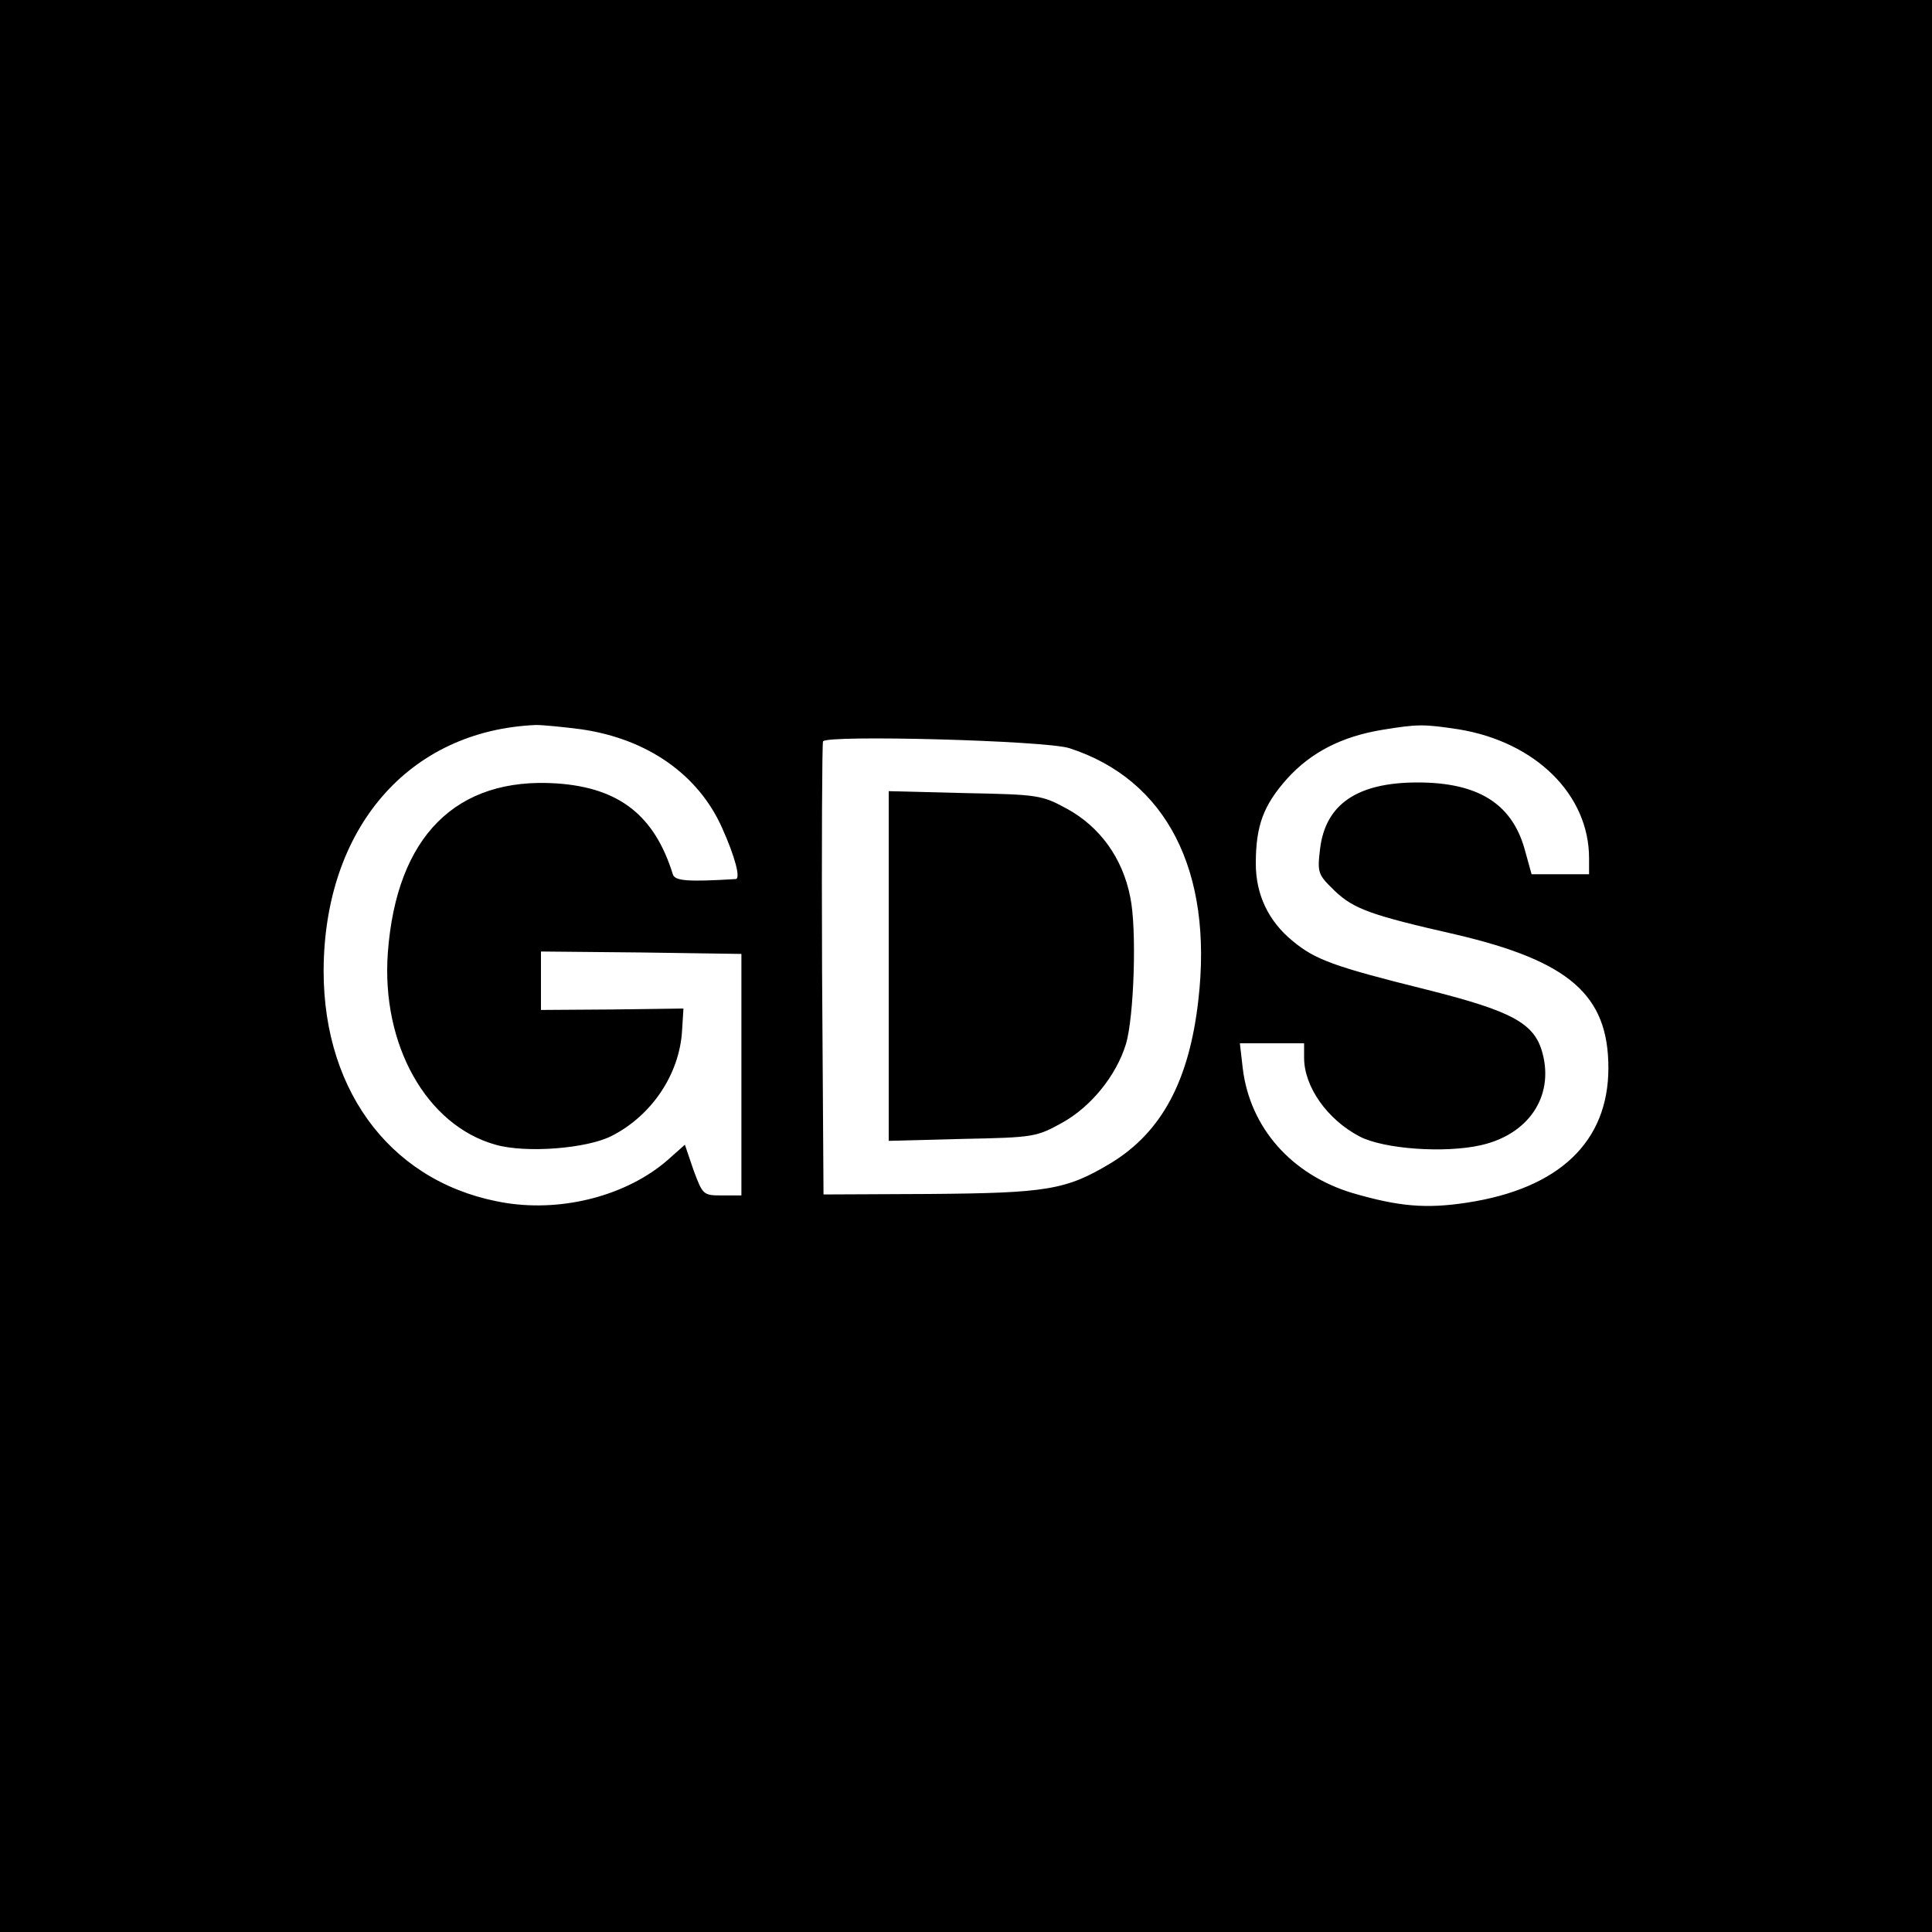 <?xml version="1.0" standalone="no"?>
<!DOCTYPE svg PUBLIC "-//W3C//DTD SVG 20010904//EN"
 "http://www.w3.org/TR/2001/REC-SVG-20010904/DTD/svg10.dtd">
<svg version="1.0" xmlns="http://www.w3.org/2000/svg"
 width="400pt" height="400pt" viewBox="0 0 400 400"
 preserveAspectRatio="xMidYMid meet">
<g transform="translate(0,400) scale(0.1,-0.1)"
fill="#000000" stroke="none">
<path d="M0 2000 l0 -2000 2000 0 2000 0 0 2000 0 2000 -2000 0 -2000 0 0
-2000z m1204 490 c137 -20 242 -94 291 -204 27 -60 39 -106 28 -106 -99 -6
-126 -4 -130 10 -38 122 -111 179 -240 188 -209 14 -332 -110 -350 -350 -14
-191 80 -358 223 -398 63 -18 189 -8 240 18 83 42 140 127 146 216 l3 48 -147
-2 -148 -1 0 61 0 60 208 -2 207 -3 0 -250 0 -250 -40 0 c-39 0 -40 1 -59 52
l-18 53 -36 -32 c-83 -72 -213 -107 -332 -89 -232 36 -380 224 -380 481 1 295
176 498 440 509 14 0 56 -4 94 -9z m1816 0 c159 -26 270 -135 270 -267 l0 -33
-59 0 -60 0 -15 54 c-27 93 -97 136 -221 136 -125 0 -191 -45 -202 -138 -6
-50 -4 -53 31 -87 39 -37 75 -50 251 -90 234 -55 315 -125 315 -276 0 -153
-102 -250 -293 -279 -85 -13 -141 -8 -237 20 -126 38 -212 135 -227 258 l-6
52 67 0 66 0 0 -30 c0 -60 48 -128 115 -163 50 -26 176 -35 251 -18 98 22 151
100 128 189 -16 63 -61 88 -240 133 -193 48 -231 62 -278 101 -50 41 -76 96
-76 160 0 79 16 121 65 176 49 54 112 87 197 101 74 12 85 12 158 1z m-806
-39 c201 -65 298 -254 267 -522 -19 -167 -76 -273 -181 -337 -93 -56 -133 -62
-376 -64 l-219 -1 -3 464 c-1 255 0 469 2 474 5 14 460 2 510 -14z"/>
<path d="M1840 2000 l0 -362 153 4 c148 3 153 4 207 34 59 33 111 97 131 162
17 56 23 240 9 305 -16 81 -63 145 -130 182 -53 29 -60 30 -212 33 l-158 4 0
-362z"/>
</g>
</svg>
